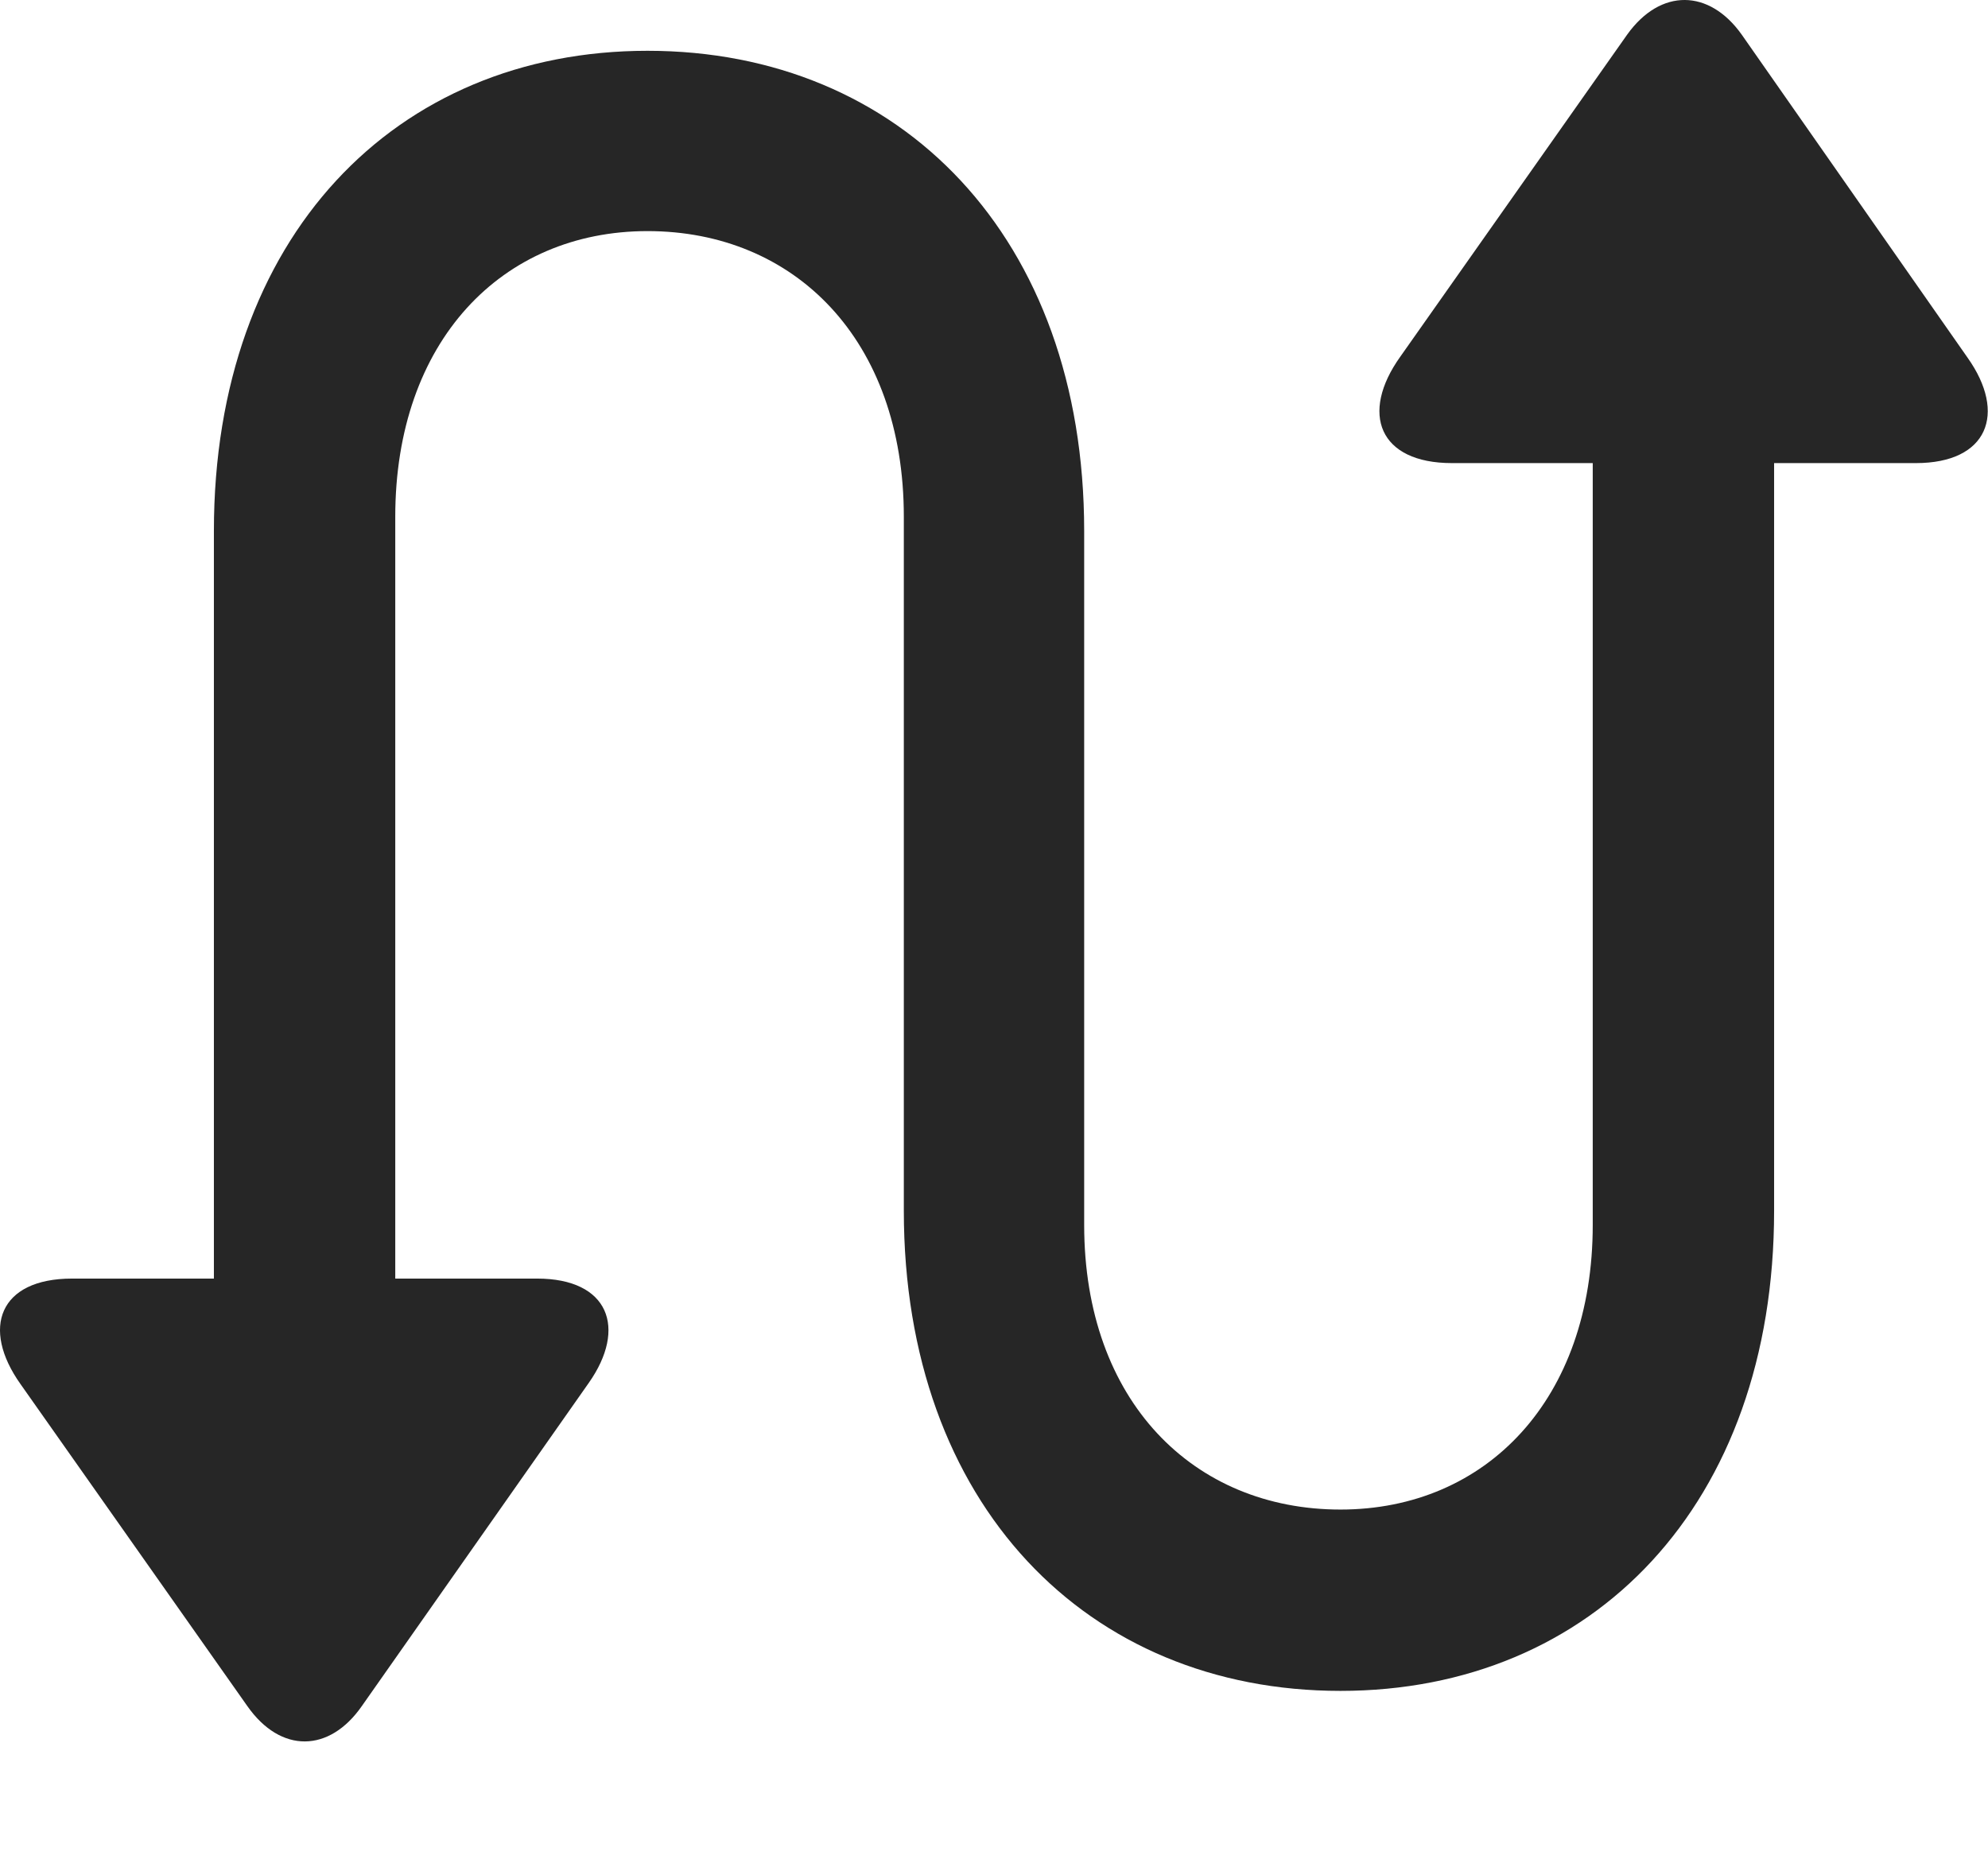 <?xml version="1.0" encoding="UTF-8"?>
<!--Generator: Apple Native CoreSVG 232.5-->
<!DOCTYPE svg
PUBLIC "-//W3C//DTD SVG 1.1//EN"
       "http://www.w3.org/Graphics/SVG/1.1/DTD/svg11.dtd">
<svg version="1.1" xmlns="http://www.w3.org/2000/svg" xmlns:xlink="http://www.w3.org/1999/xlink" width="95.814" height="90.002">
 <g>
  <rect height="90.002" opacity="0" width="95.814" x="0" y="0"/>
  <path d="M10.309 65.338L19.05 65.338L19.05 24.909C19.05 16.461 24.177 11.139 31.208 11.139C38.288 11.139 43.561 16.364 43.561 24.909L43.561 58.356C43.561 72.516 52.399 81.5 64.606 81.5C76.764 81.5 85.505 72.516 85.505 58.356L85.505 18.317L76.764 18.317L76.764 59.039C76.764 67.438 71.637 72.76 64.606 72.76C57.526 72.76 52.253 67.535 52.253 59.039L52.253 25.592C52.253 11.432 43.415 2.448 31.208 2.448C19.05 2.448 10.309 11.432 10.309 25.592ZM3.473 61.627C-0.042 61.627-0.921 64.02 0.983 66.705L11.921 82.233C13.532 84.528 15.876 84.479 17.438 82.233L28.376 66.656C30.231 64.02 29.352 61.627 25.886 61.627ZM69.977 22.321L92.341 22.321C95.807 22.321 96.735 19.928 94.831 17.242L83.942 1.666C82.38-0.531 80.036-0.58 78.425 1.666L67.487 17.194C65.534 19.928 66.462 22.321 69.977 22.321Z" fill="#000000" fill-opacity="0.85"/>
 </g>
</svg>
